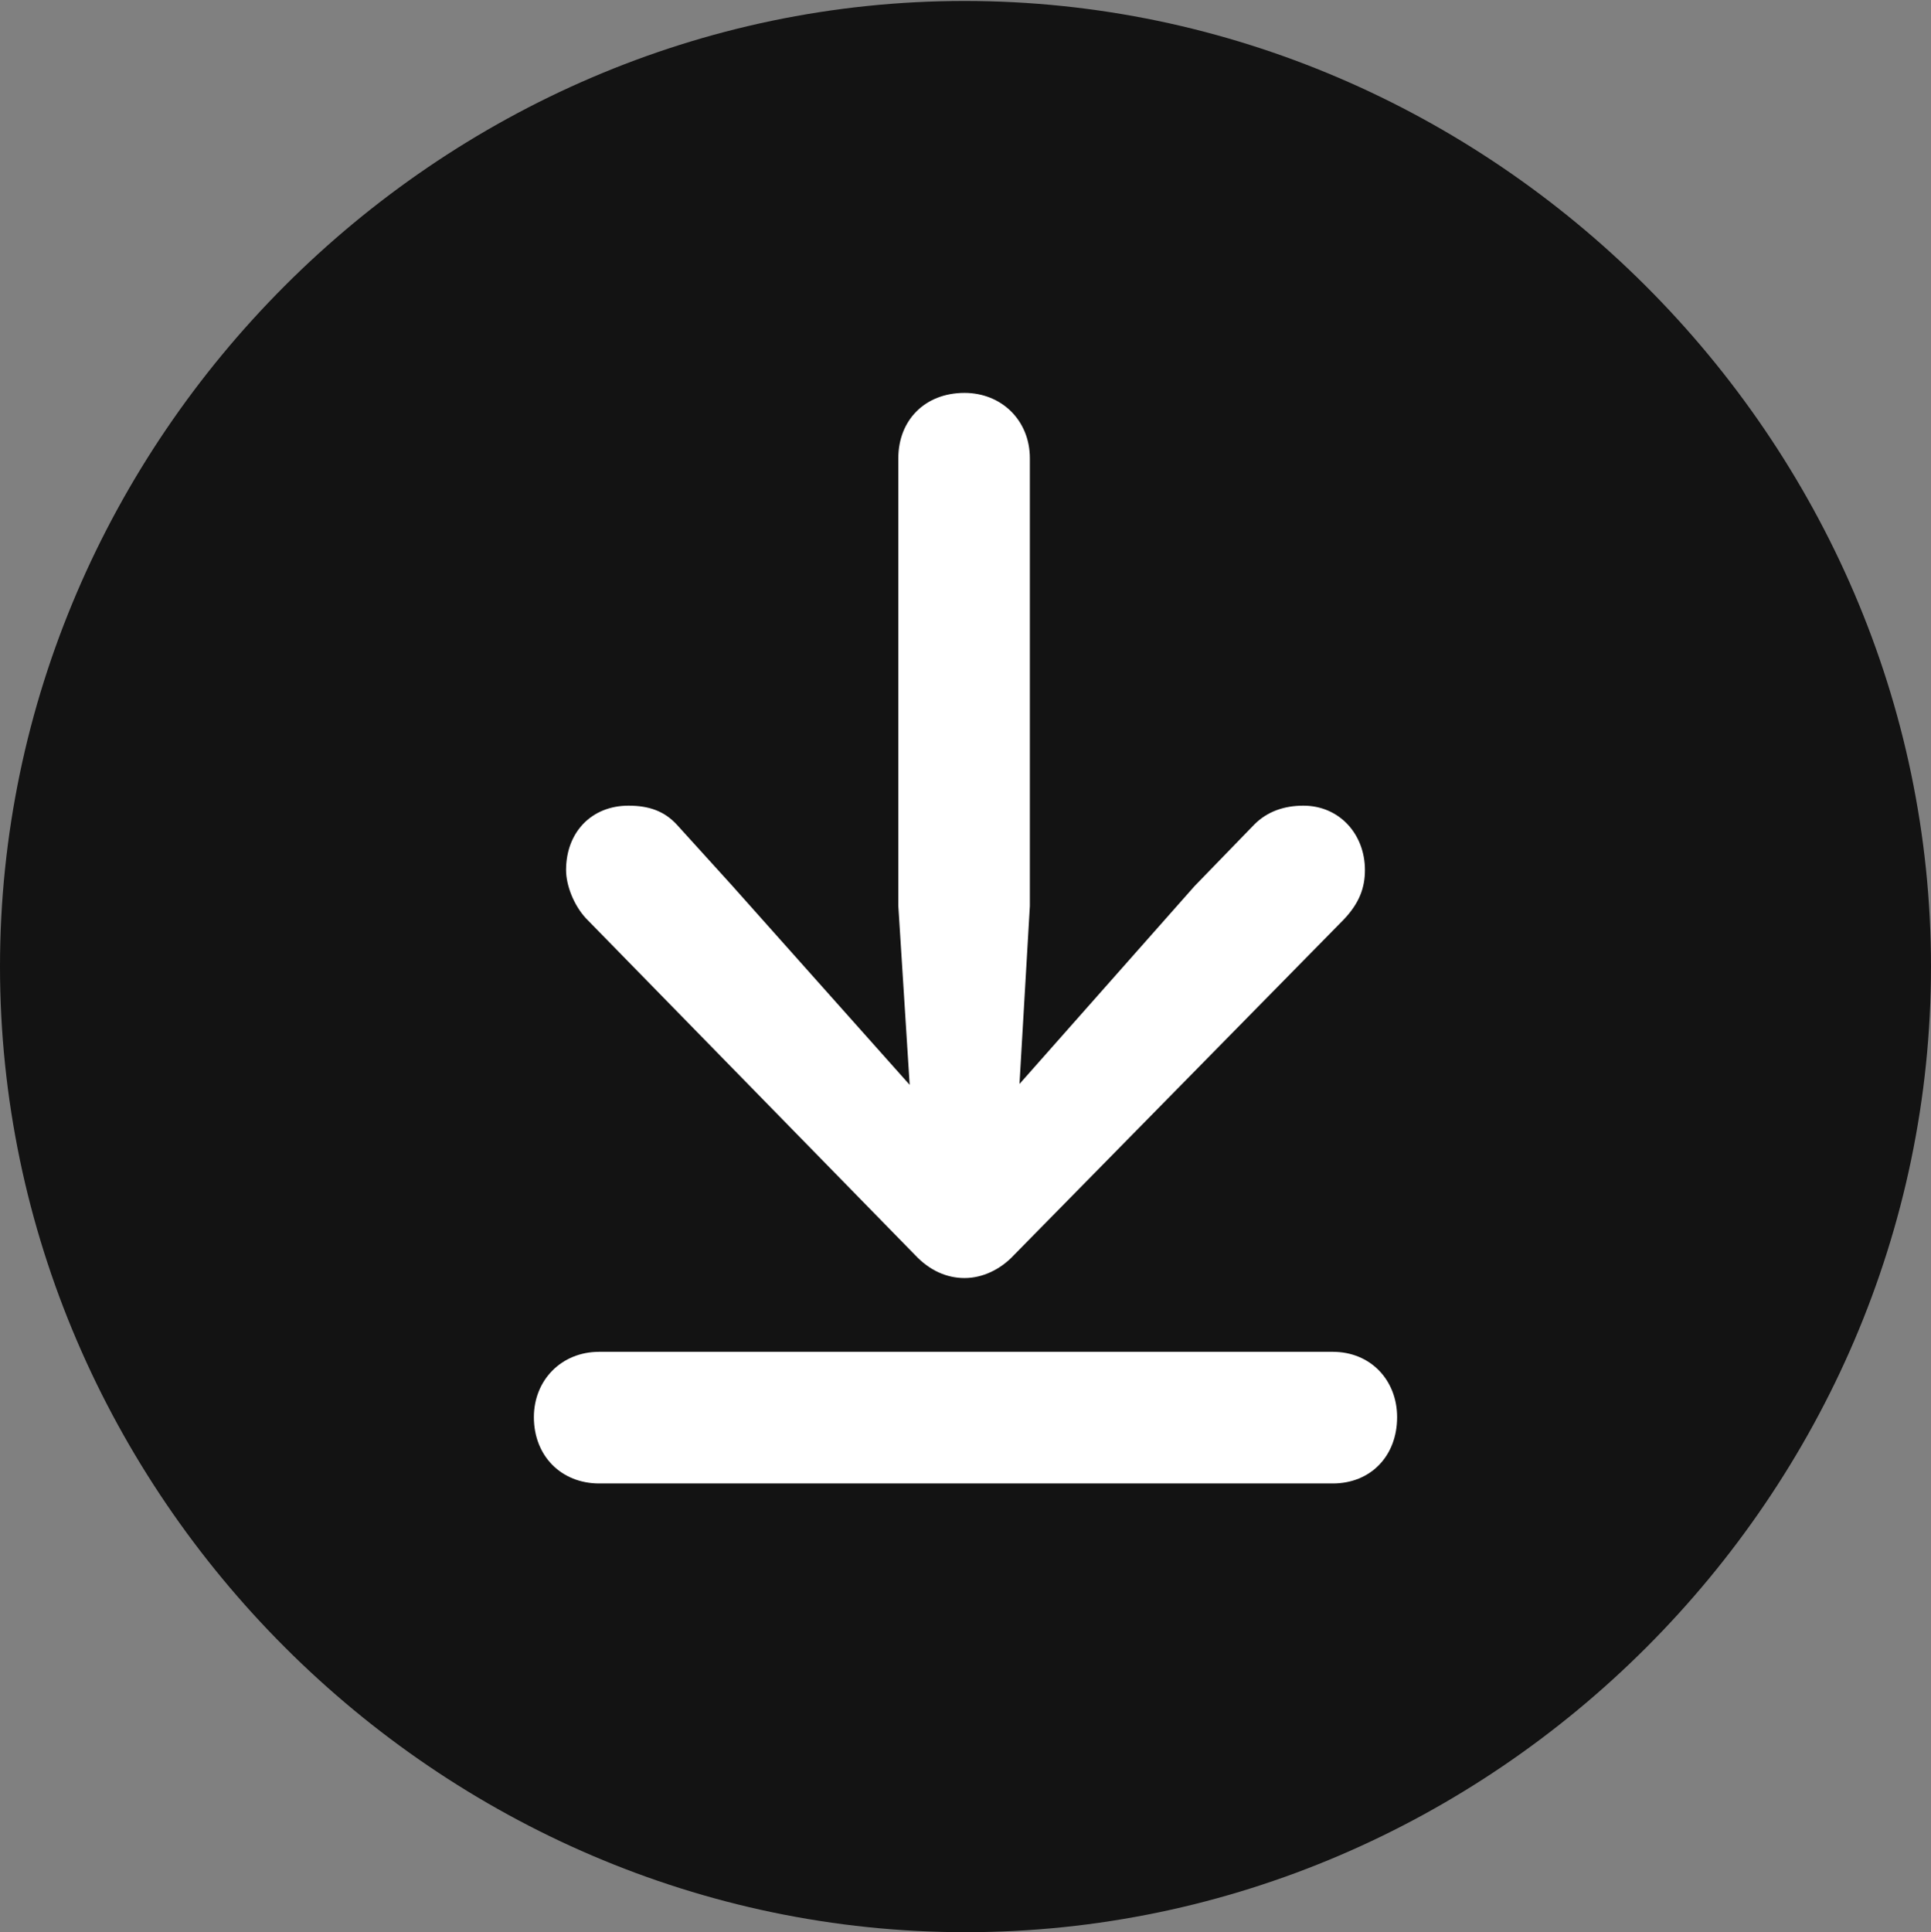 <?xml version="1.0" encoding="UTF-8"?>
<!--Generator: Apple Native CoreSVG 175.5-->
<!DOCTYPE svg
PUBLIC "-//W3C//DTD SVG 1.1//EN"
       "http://www.w3.org/Graphics/SVG/1.1/DTD/svg11.dtd">
<svg version="1.1" xmlns="http://www.w3.org/2000/svg" xmlns:xlink="http://www.w3.org/1999/xlink" width="19.922" height="19.932">
 <rect width="100%" height="100%" fill="#808080" stroke="none"/>
 <g>
  <rect height="19.932" opacity="0" width="19.922" x="0" y="0"/>
  <path d="M9.961 19.932C15.41 19.932 19.922 15.42 19.922 9.971C19.922 4.531 15.4 0.01 9.951 0.01C4.512 0.01 0 4.531 0 9.971C0 15.42 4.521 19.932 9.961 19.932Z" fill="#000000" fill-opacity="0.85"/>
  <path d="M9.951 13.184C9.766 13.184 9.59 13.105 9.443 12.949L6.045 9.473C5.918 9.336 5.84 9.131 5.84 8.975C5.84 8.584 6.104 8.311 6.484 8.311C6.699 8.311 6.855 8.369 6.982 8.506L7.549 9.131L9.385 11.191L9.268 9.346L9.268 4.727C9.268 4.336 9.541 4.053 9.951 4.053C10.332 4.053 10.625 4.336 10.625 4.727L10.625 9.346L10.518 11.182L12.324 9.141L12.94 8.506C13.076 8.369 13.252 8.311 13.447 8.311C13.818 8.311 14.082 8.604 14.082 8.975C14.082 9.16 14.023 9.316 13.867 9.482L10.459 12.949C10.322 13.096 10.137 13.184 9.951 13.184ZM6.182 15.303C5.791 15.303 5.508 15.02 5.508 14.619C5.508 14.238 5.791 13.945 6.182 13.945L13.75 13.945C14.141 13.945 14.414 14.238 14.414 14.619C14.414 15.02 14.141 15.303 13.75 15.303Z" fill="#ffffff"/>
 </g>
</svg>
